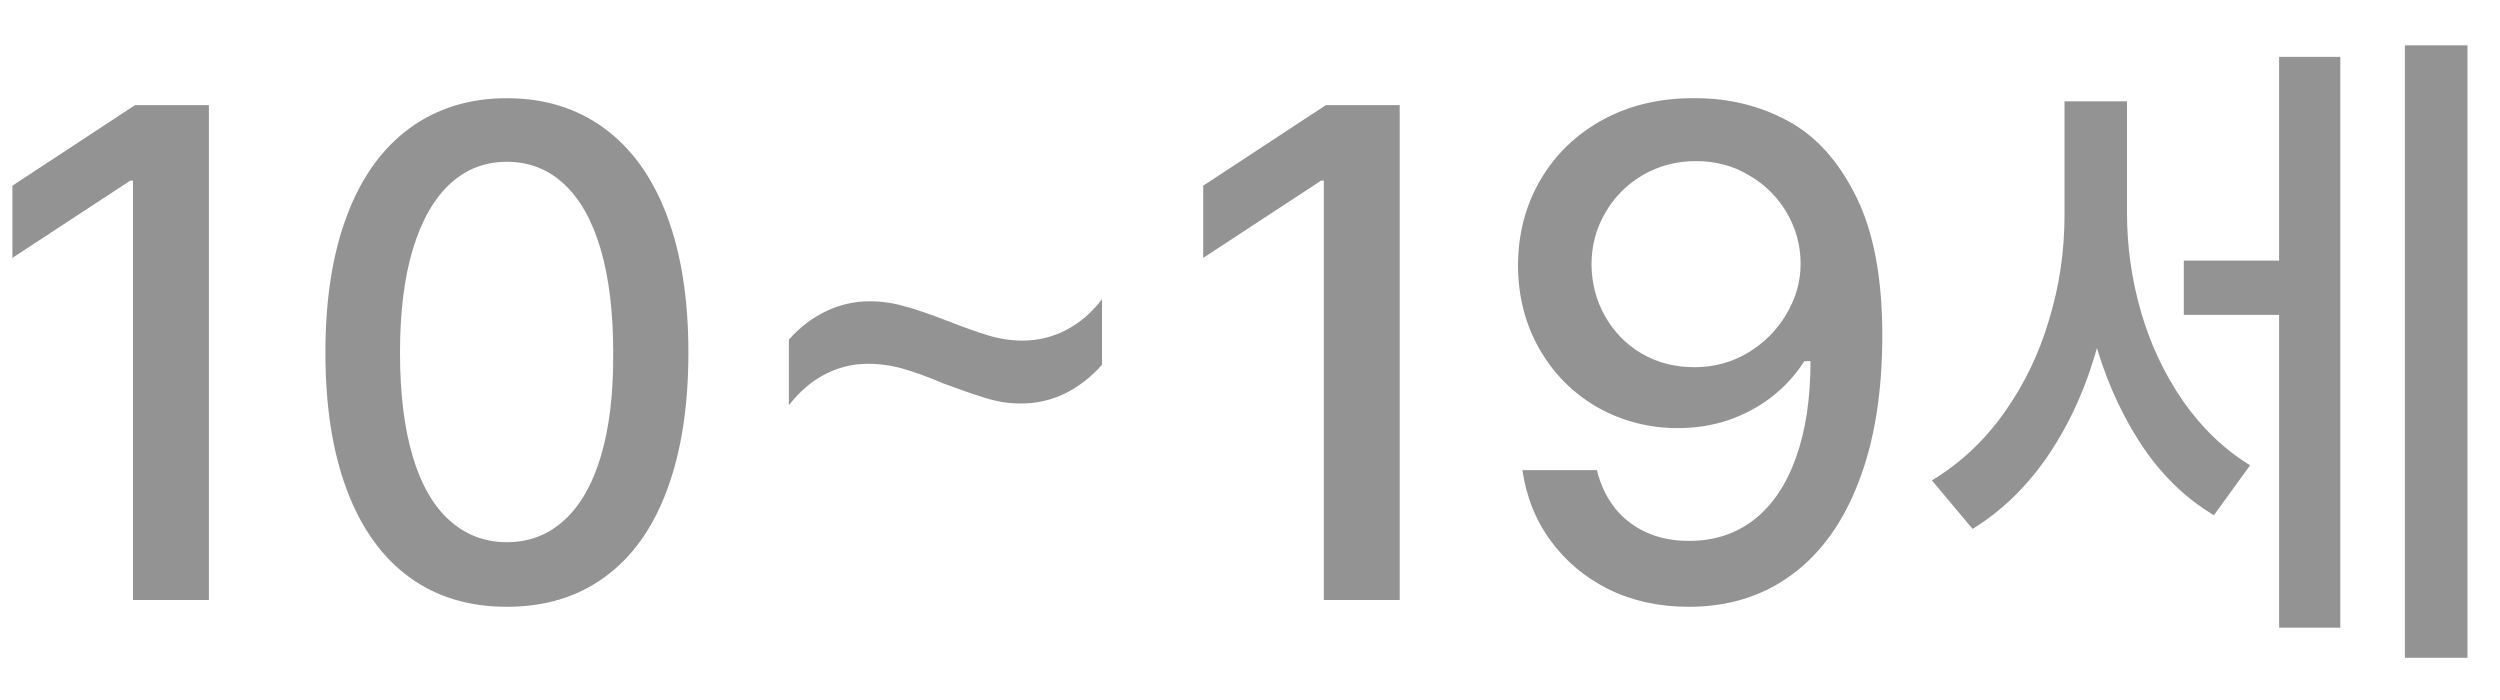 <svg width="25" height="7" viewBox="0 0 25 7" fill="none" xmlns="http://www.w3.org/2000/svg">
<path d="M2.089 6H1.33V1.806H1.303L0.124 2.579V1.857L1.351 1.051H2.089V6ZM5.069 6.068C4.689 6.068 4.363 5.969 4.092 5.771C3.821 5.573 3.613 5.283 3.47 4.903C3.326 4.522 3.254 4.063 3.254 3.525C3.254 2.992 3.326 2.535 3.47 2.155C3.613 1.774 3.822 1.484 4.095 1.283C4.369 1.083 4.693 0.982 5.069 0.982C5.445 0.982 5.77 1.083 6.043 1.283C6.317 1.484 6.525 1.774 6.669 2.155C6.812 2.535 6.884 2.992 6.884 3.525C6.884 4.063 6.812 4.522 6.669 4.903C6.528 5.283 6.32 5.573 6.047 5.771C5.776 5.969 5.45 6.068 5.069 6.068ZM5.069 5.422C5.29 5.422 5.481 5.349 5.64 5.204C5.802 5.058 5.925 4.844 6.009 4.561C6.094 4.276 6.135 3.931 6.132 3.525C6.132 3.12 6.09 2.775 6.006 2.49C5.922 2.205 5.8 1.988 5.64 1.84C5.481 1.692 5.29 1.618 5.069 1.618C4.848 1.618 4.658 1.692 4.499 1.84C4.339 1.988 4.216 2.205 4.129 2.49C4.043 2.775 4 3.12 4 3.525C4 3.931 4.042 4.276 4.126 4.561C4.21 4.844 4.333 5.058 4.495 5.204C4.657 5.349 4.848 5.422 5.069 5.422ZM7.889 3.396C8.001 3.27 8.125 3.176 8.262 3.112C8.398 3.046 8.544 3.013 8.699 3.013C8.815 3.013 8.928 3.029 9.038 3.061C9.149 3.09 9.294 3.139 9.472 3.208C9.633 3.271 9.77 3.32 9.882 3.354C9.996 3.389 10.11 3.406 10.224 3.406C10.381 3.406 10.527 3.37 10.661 3.3C10.798 3.229 10.918 3.127 11.02 2.992V3.648C10.908 3.774 10.784 3.869 10.648 3.936C10.511 4.002 10.365 4.035 10.21 4.035C10.094 4.035 9.979 4.018 9.865 3.983C9.753 3.949 9.611 3.9 9.438 3.836C9.278 3.768 9.141 3.718 9.027 3.686C8.913 3.654 8.797 3.638 8.679 3.638C8.526 3.638 8.382 3.674 8.248 3.744C8.116 3.812 7.996 3.915 7.889 4.052V3.396ZM13.997 6H13.238V1.806H13.211L12.032 2.579V1.857L13.259 1.051H13.997V6ZM16.957 0.982C17.292 0.982 17.599 1.058 17.877 1.208C18.157 1.358 18.385 1.61 18.56 1.963C18.735 2.314 18.823 2.777 18.823 3.351C18.823 3.921 18.745 4.41 18.587 4.817C18.433 5.223 18.209 5.533 17.918 5.747C17.628 5.961 17.285 6.068 16.889 6.068C16.592 6.068 16.326 6.01 16.089 5.894C15.852 5.776 15.658 5.614 15.508 5.409C15.357 5.204 15.263 4.968 15.224 4.701H15.969C16.003 4.842 16.061 4.967 16.144 5.074C16.226 5.179 16.329 5.261 16.455 5.32C16.582 5.379 16.727 5.409 16.889 5.409C17.142 5.409 17.359 5.338 17.541 5.197C17.724 5.053 17.863 4.847 17.959 4.578C18.056 4.309 18.105 3.987 18.105 3.611H18.044C17.955 3.75 17.846 3.869 17.716 3.97C17.586 4.07 17.441 4.147 17.282 4.202C17.122 4.255 16.955 4.281 16.779 4.281C16.488 4.281 16.219 4.211 15.973 4.072C15.729 3.931 15.536 3.737 15.395 3.491C15.254 3.245 15.182 2.968 15.18 2.661C15.18 2.344 15.254 2.058 15.402 1.803C15.55 1.548 15.758 1.346 16.027 1.198C16.299 1.05 16.608 0.978 16.957 0.982ZM16.96 1.611C16.765 1.611 16.587 1.658 16.427 1.751C16.268 1.845 16.142 1.971 16.051 2.131C15.96 2.288 15.915 2.46 15.915 2.647C15.917 2.834 15.962 3.006 16.051 3.163C16.14 3.32 16.262 3.445 16.417 3.536C16.574 3.627 16.75 3.672 16.943 3.672C17.137 3.672 17.315 3.625 17.477 3.529C17.641 3.431 17.769 3.302 17.863 3.143C17.959 2.983 18.006 2.814 18.006 2.637C18.006 2.457 17.961 2.288 17.87 2.131C17.779 1.974 17.653 1.848 17.494 1.755C17.336 1.659 17.159 1.611 16.96 1.611ZM22.986 3.149H21.838V2.606H22.986V3.149ZM21.151 2.155C21.151 2.595 21.095 3.02 20.983 3.43C20.874 3.84 20.712 4.207 20.498 4.53C20.284 4.852 20.026 5.104 19.726 5.289L19.319 4.804C19.599 4.635 19.84 4.411 20.04 4.13C20.241 3.848 20.391 3.537 20.491 3.197C20.594 2.858 20.645 2.51 20.645 2.155V1.013H21.151V2.155ZM21.27 2.127C21.27 2.467 21.317 2.799 21.411 3.122C21.504 3.443 21.643 3.738 21.828 4.007C22.015 4.276 22.239 4.492 22.501 4.653L22.139 5.152C21.842 4.975 21.593 4.727 21.39 4.411C21.187 4.092 21.035 3.737 20.932 3.348C20.832 2.958 20.782 2.551 20.782 2.127V1.013H21.27V2.127ZM24.675 6.578H24.049V0.453H24.675V6.578ZM23.403 6.277H22.791V0.569H23.403V6.277Z" fill="#939393"/>
</svg>

